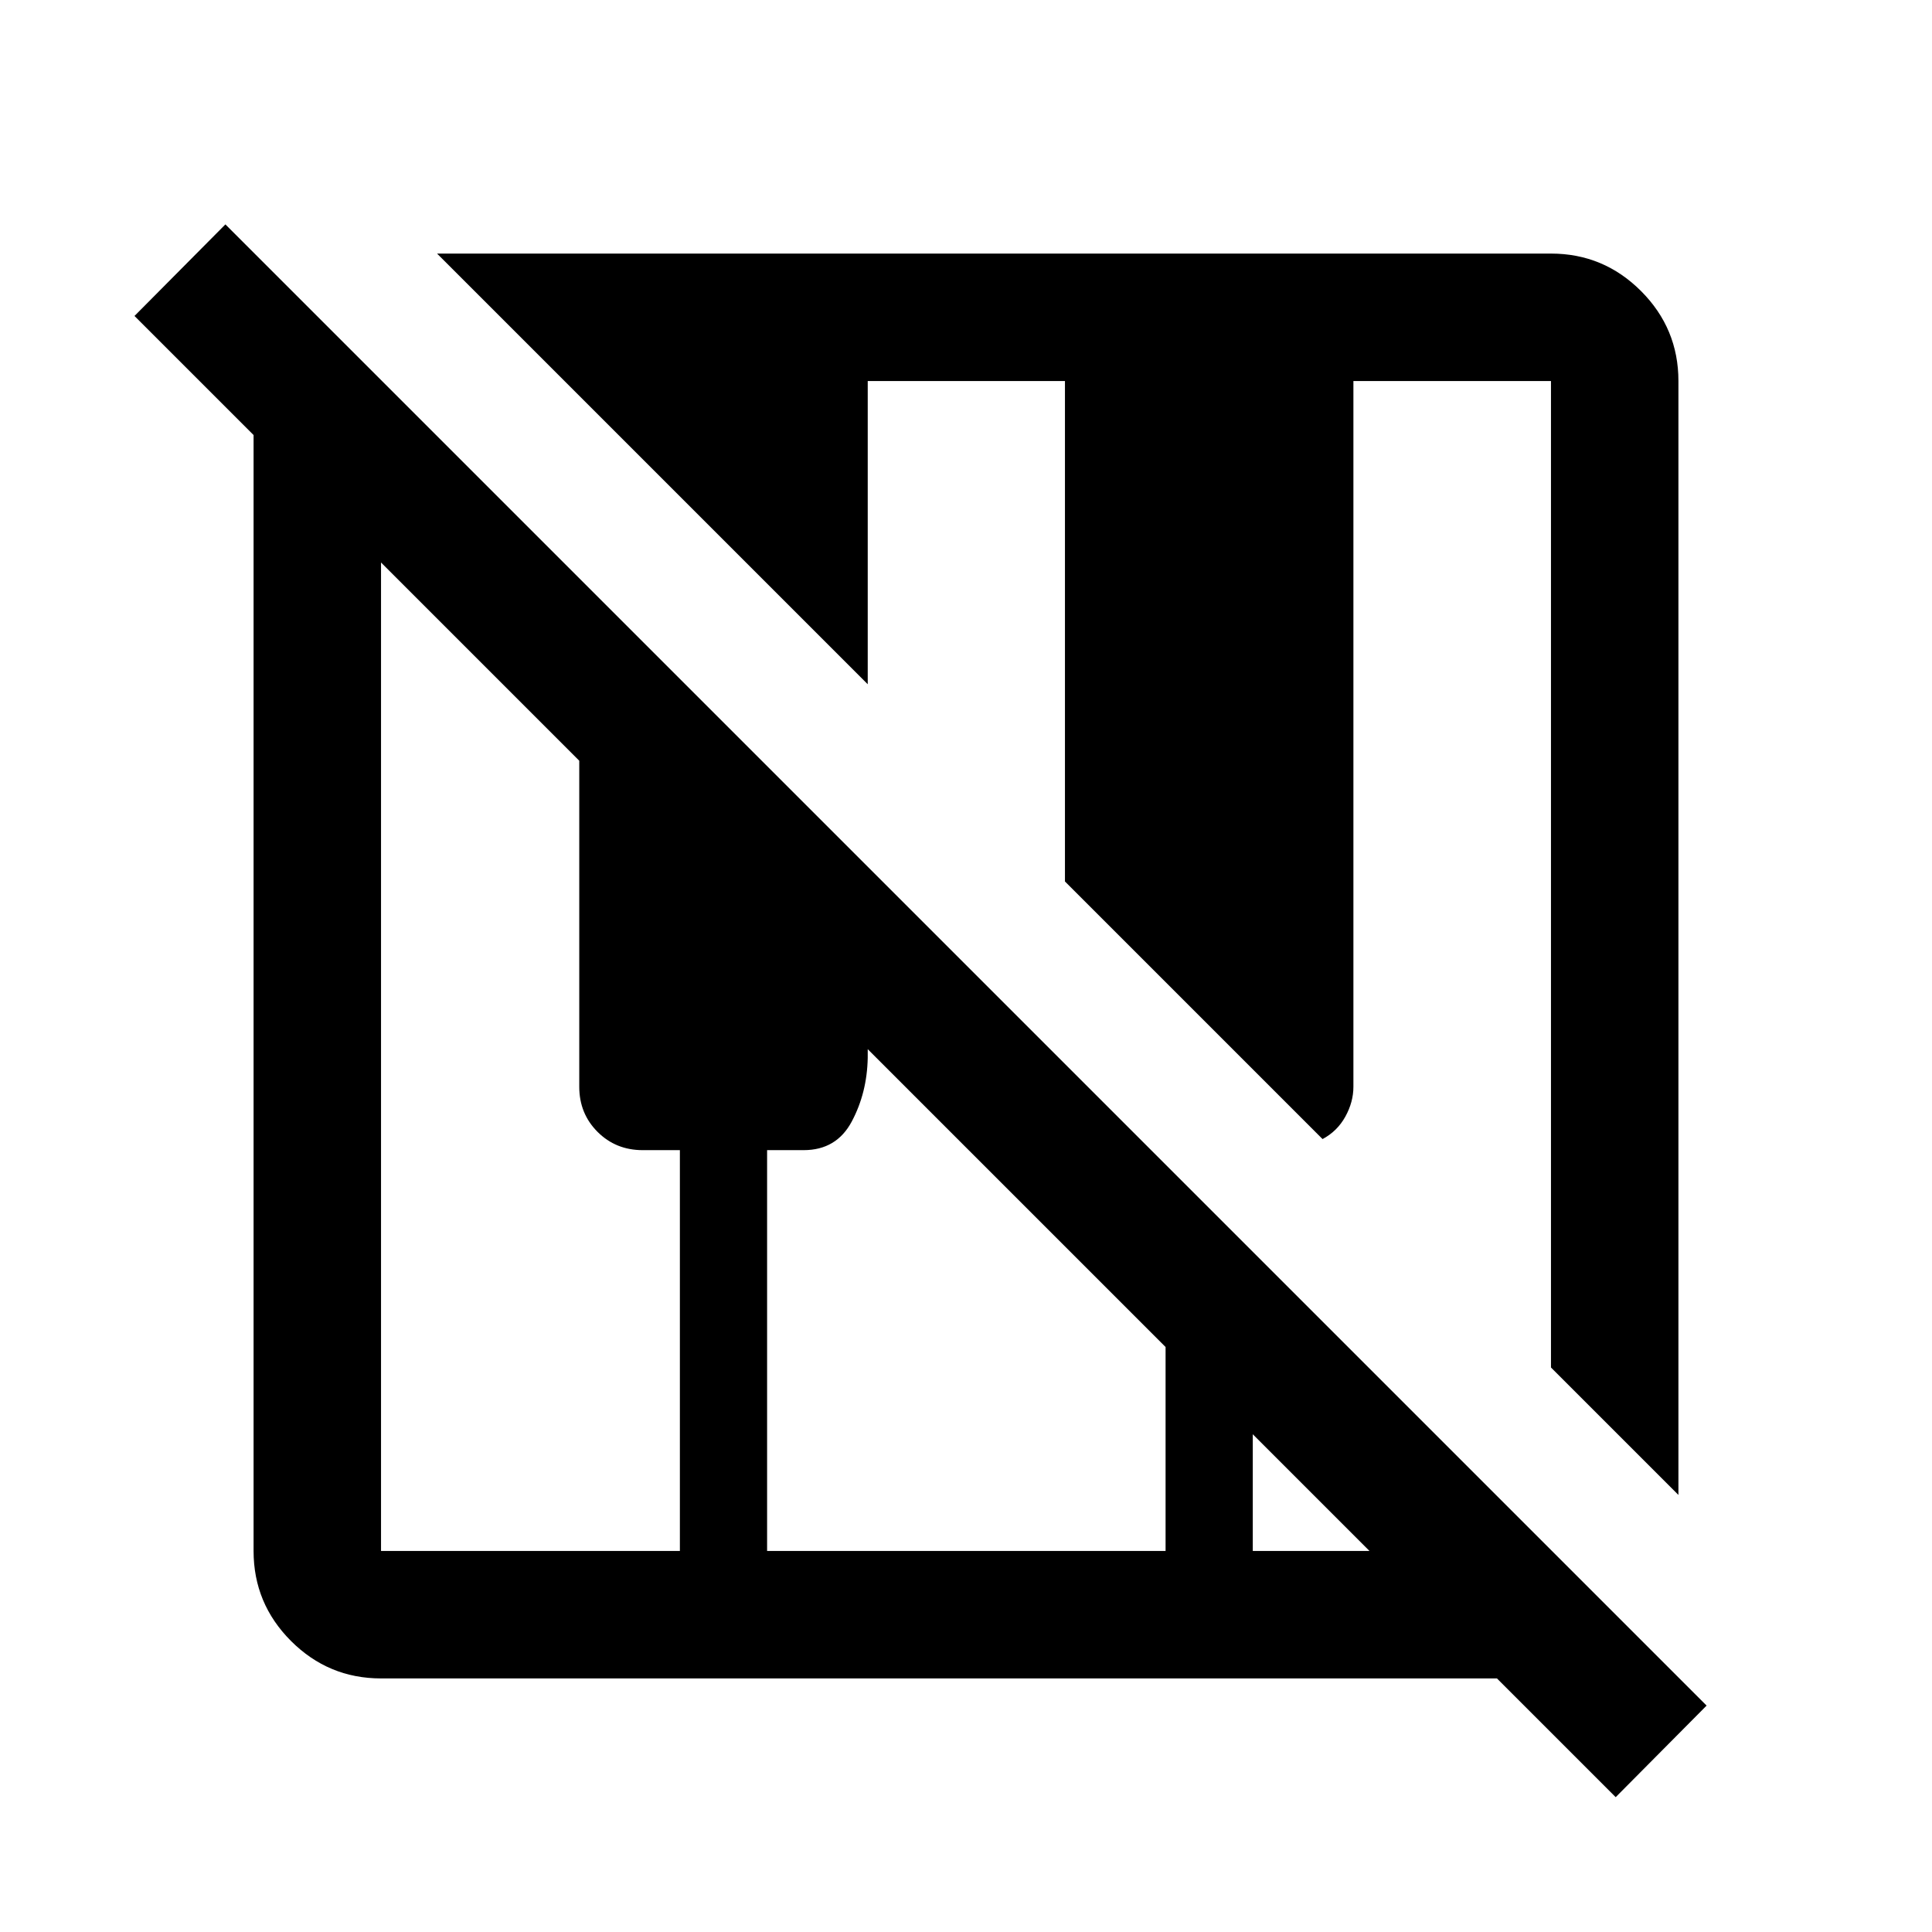 <svg xmlns="http://www.w3.org/2000/svg" height="40" viewBox="0 -960 960 960" width="40"><path d="m802.83-67-59-59h-554.5q-26.12 0-44.73-18.6-18.6-18.61-18.6-44.73v-554.5L66.83-803 112-848.5l736 736L802.83-67ZM834-217.17l-63.33-63.33v-490.17H672.5V-420q0 7.58-4 14.83T657.17-394l-128-128v-248.67h-98V-620l-214-214h553.5q26.12 0 44.73 18.6 18.6 18.61 18.6 44.73v553.5Zm-644.67 27.84h148.5V-388.5h-18.5q-13.33 0-22.41-9.08-9.09-9.09-9.09-22.42v-162l-98.5-98.5v491.17Zm191.84 0h198v-101.34l-148-148v4.34q-.34 17.33-7.92 31.58t-23.92 14.25h-18.16v199.17Zm241.33 0h58l-58-58v58Z"/></svg>
